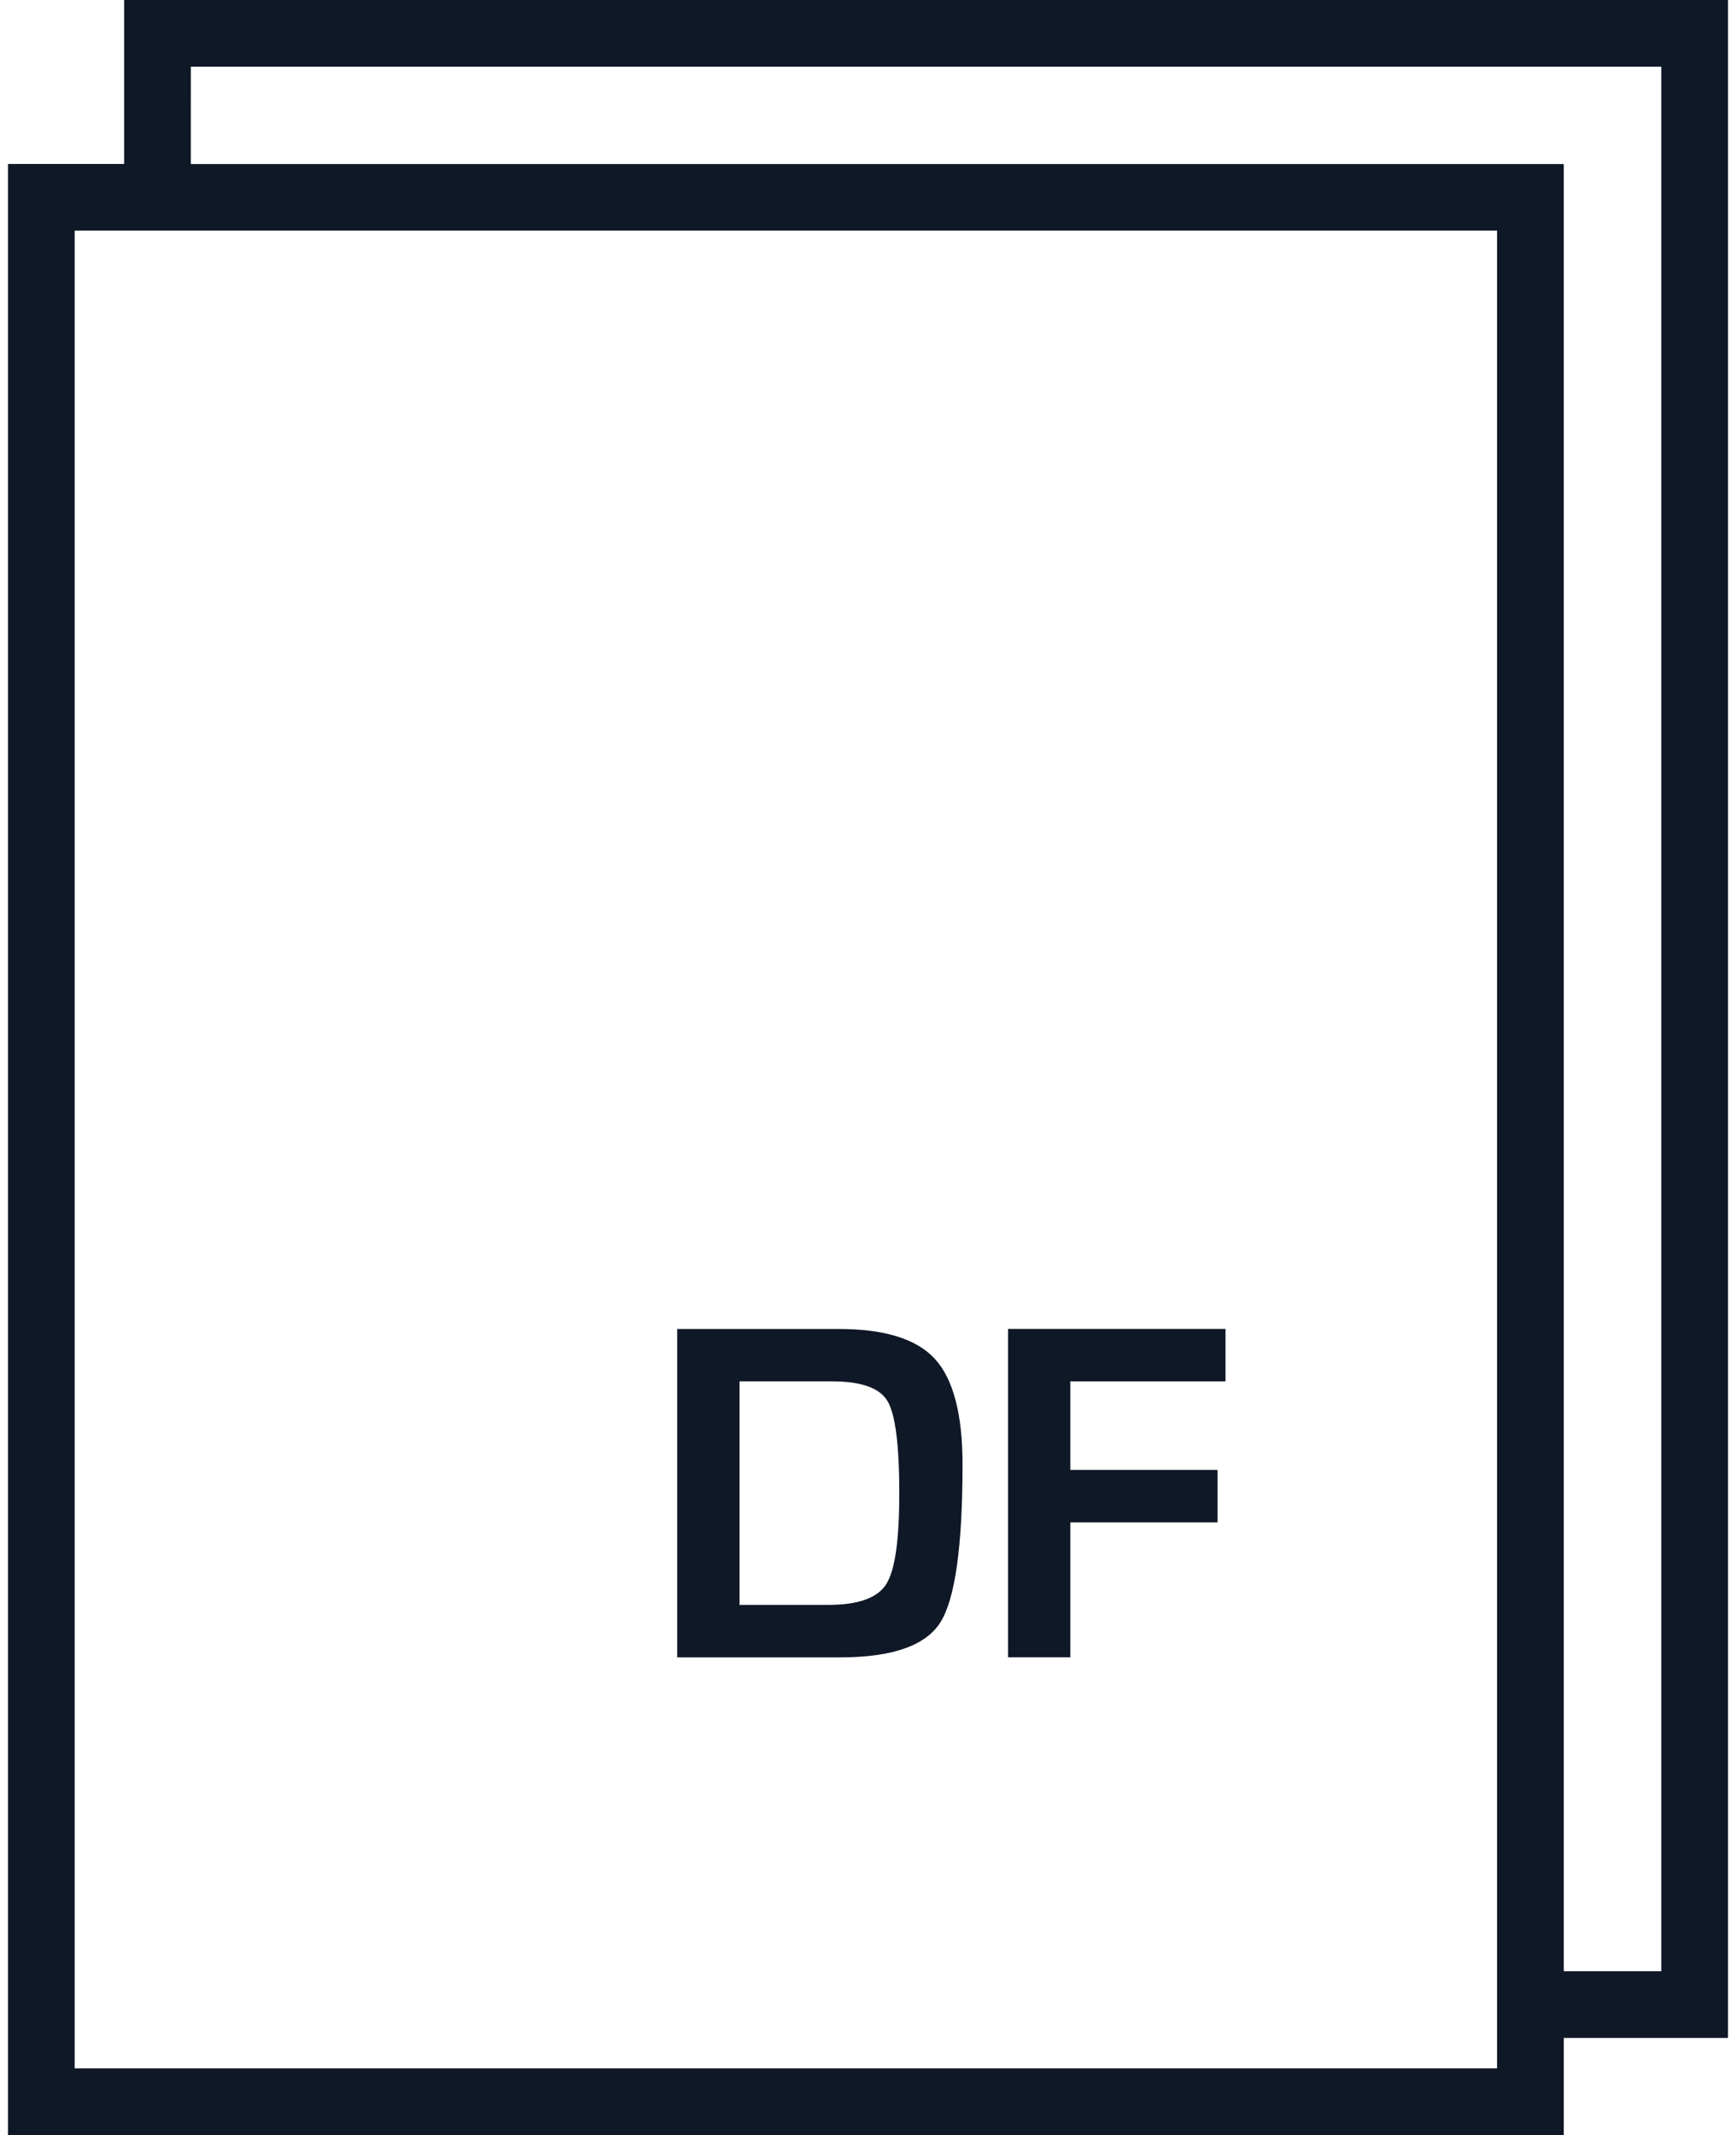 <svg width="209" height="257" viewBox="0 0 209 257" fill="none" xmlns="http://www.w3.org/2000/svg">
<path d="M113.214 195.279C114.99 192.468 115.881 186.124 115.881 176.261C115.881 170.222 114.765 165.997 112.564 163.58C110.355 161.162 106.484 159.966 100.967 159.966H81.531V199.495H101.199C107.432 199.486 111.448 198.081 113.215 195.278L113.214 195.279ZM89.033 193.175V166.272H100.18C103.674 166.272 105.898 167.059 106.846 168.641C107.794 170.223 108.268 173.933 108.268 179.764C108.268 185.402 107.746 189.049 106.686 190.695C105.633 192.35 103.313 193.176 99.723 193.176L89.033 193.175Z" fill="#0F1827"/>
<path d="M128.861 183.241H146.586V176.928H128.861V166.271H147.541V159.958H121.359V199.486H128.861V183.241Z" fill="#0F1827"/>
<path d="M188.265 245.307H208.038V0H14.943V19.733H0.961V257.008H188.265L188.265 245.307ZM22.973 8.031H200.006V237.275H188.264V19.746H22.972L22.973 8.031ZM180.234 248.969H8.992V27.756H180.234V248.969Z" fill="#0F1827"/>
</svg>
